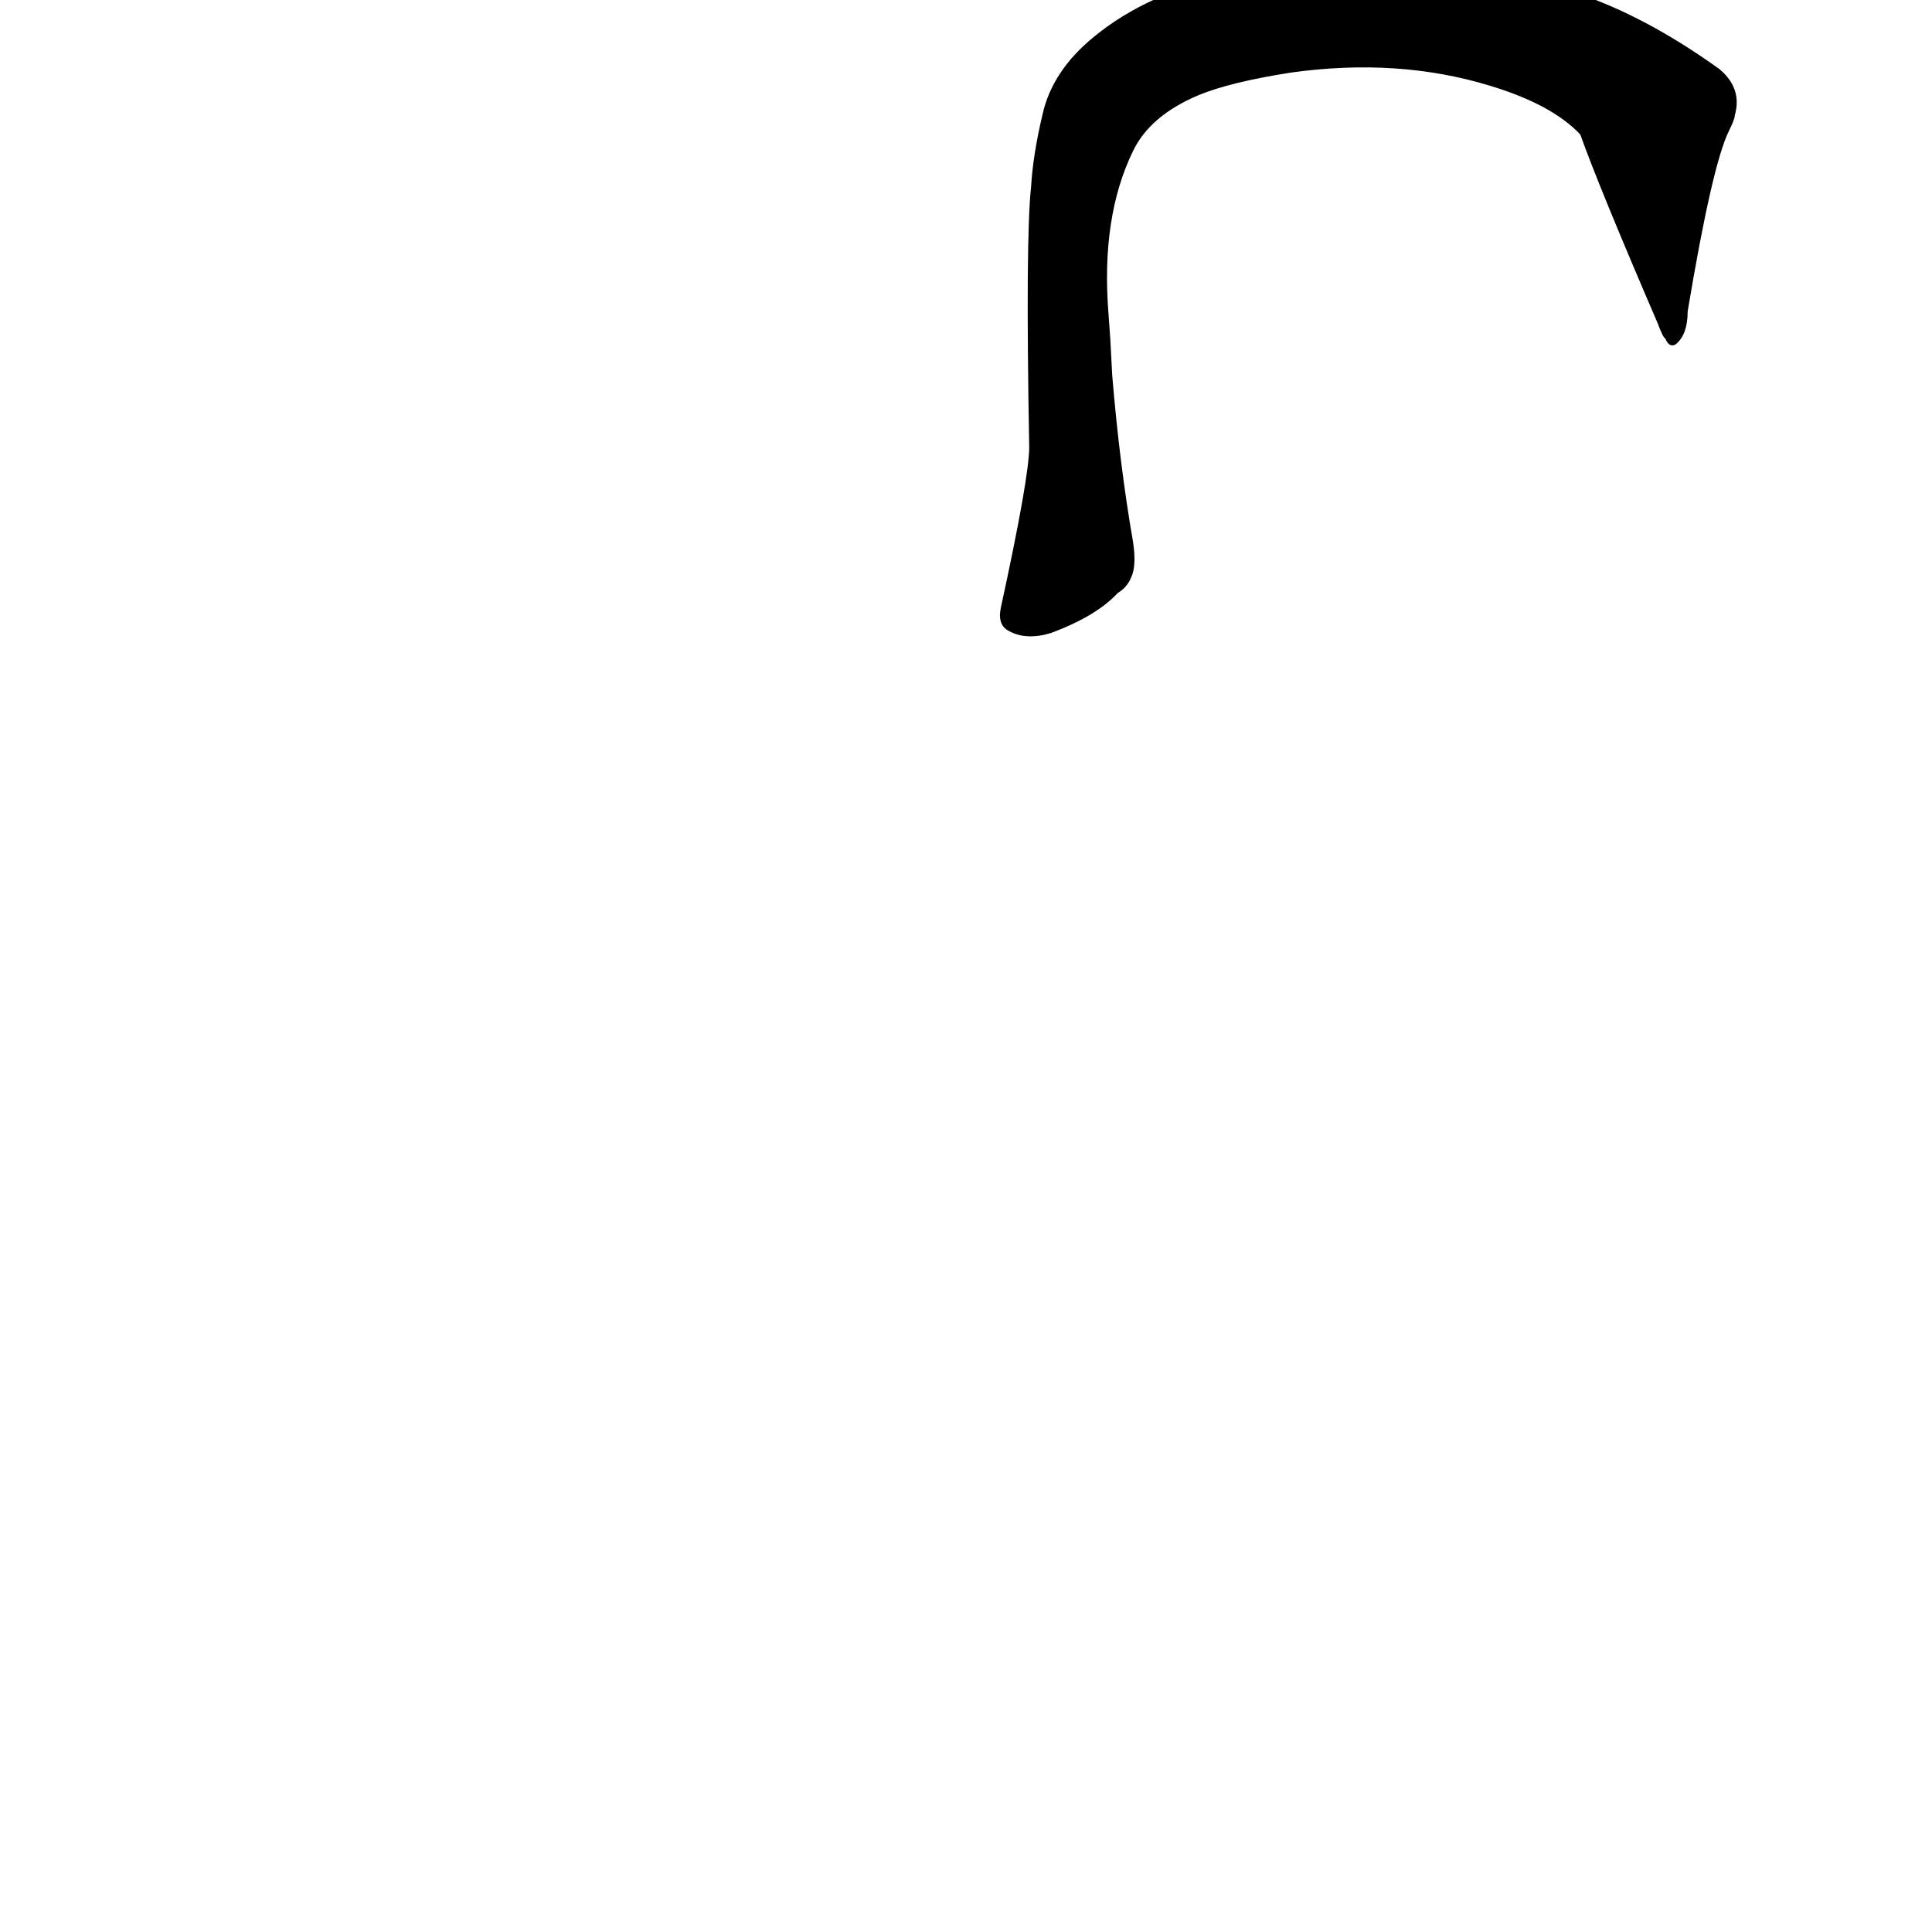 <?xml version="1.0" ?>
<svg baseProfile="full" height="1024" version="1.1" viewBox="0 0 1024 1024" width="1024" xmlns="http://www.w3.org/2000/svg" xmlns:ev="http://www.w3.org/2001/xml-events" xmlns:xlink="http://www.w3.org/1999/xlink">
	<defs/>
	<path d="M 589.0,199.0 Q 593.0,247.0 600.0,287.0 Q 602.0,300.0 599.0,306.0 Q 597.0,311.0 592.0,314.0 Q 581.0,326.0 557.0,335.0 Q 544.0,339.0 535.0,334.0 Q 529.0,331.0 531.0,322.0 Q 546.0,253.0 546.0,237.0 Q 544.0,126.0 547.0,99.0 Q 548.0,82.0 553.0,61.0 Q 558.0,38.0 580.0,20.0 Q 637.0,-27.0 757.0,-18.0 Q 780.0,-16.0 800.0,-12.0 Q 823.0,-7.0 836.0,-3.0 Q 872.0,9.0 911.0,37.0 Q 923.0,47.0 919.0,61.0 Q 919.0,63.0 916.0,69.0 Q 907.0,87.0 894.0,165.0 Q 894.0,177.0 888.0,182.0 Q 885.0,184.0 883.0,179.0 Q 882.0,179.0 879.0,171.0 Q 848.0,99.0 838.0,71.0 Q 823.0,55.0 790.0,45.0 Q 741.0,30.0 684.0,38.0 Q 652.0,43.0 635.0,50.0 Q 609.0,61.0 600.0,80.0 Q 583.0,115.0 587.0,166.0 L 588.0,180.0 L 589.0,199.0" fill="black" stroke="#000000"/>
</svg>
